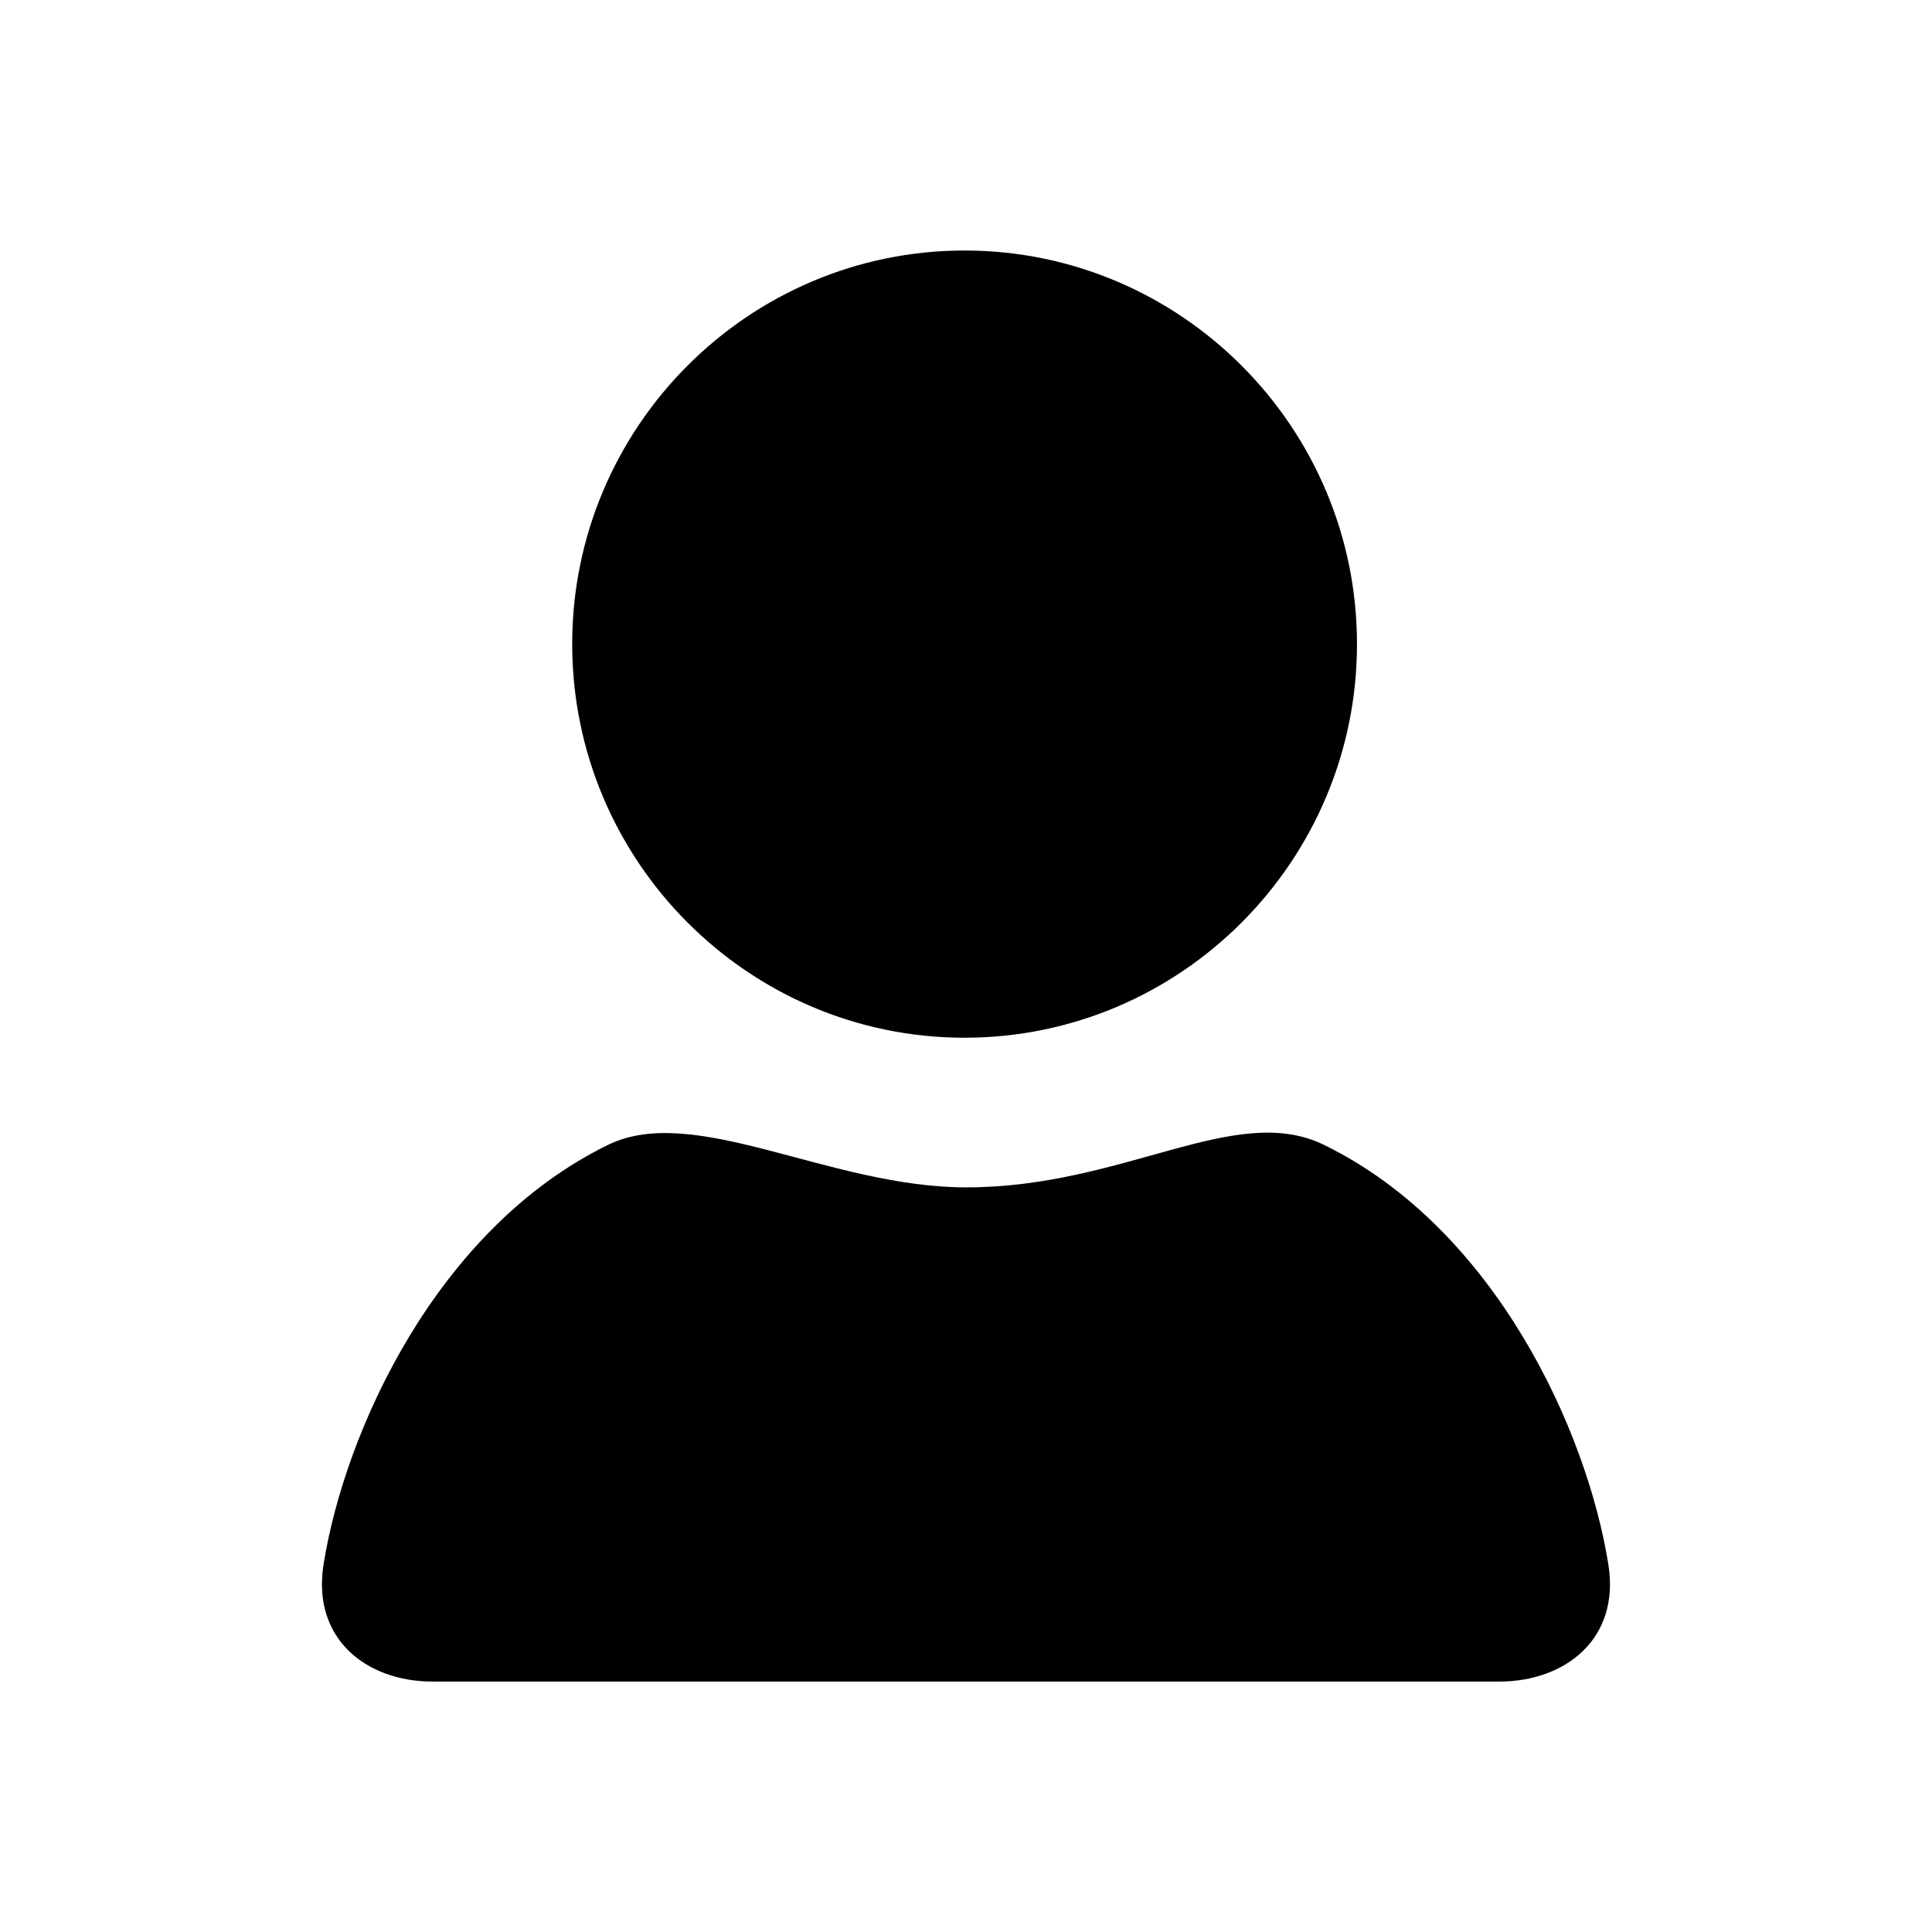 <svg xmlns="http://www.w3.org/2000/svg" width="24" height="24" viewBox="0 0 24 24"><path enable-background="new" d="M11.982 12.891c2.688 0 4.875-2.195 4.875-4.89s-2.188-4.889-4.875-4.889-4.874 2.193-4.874 4.888 2.186 4.891 4.874 4.891zm7.998 6.545c-.263-1.653-1.402-4.172-3.531-5.213-1.102-.541-2.479.527-4.446.527-1.7 0-3.377-1.055-4.452-.527-2.128 1.041-3.27 3.56-3.532 5.213-.146.929.54 1.453 1.353 1.453h13.254c.813 0 1.501-.526 1.354-1.453z"/></svg>